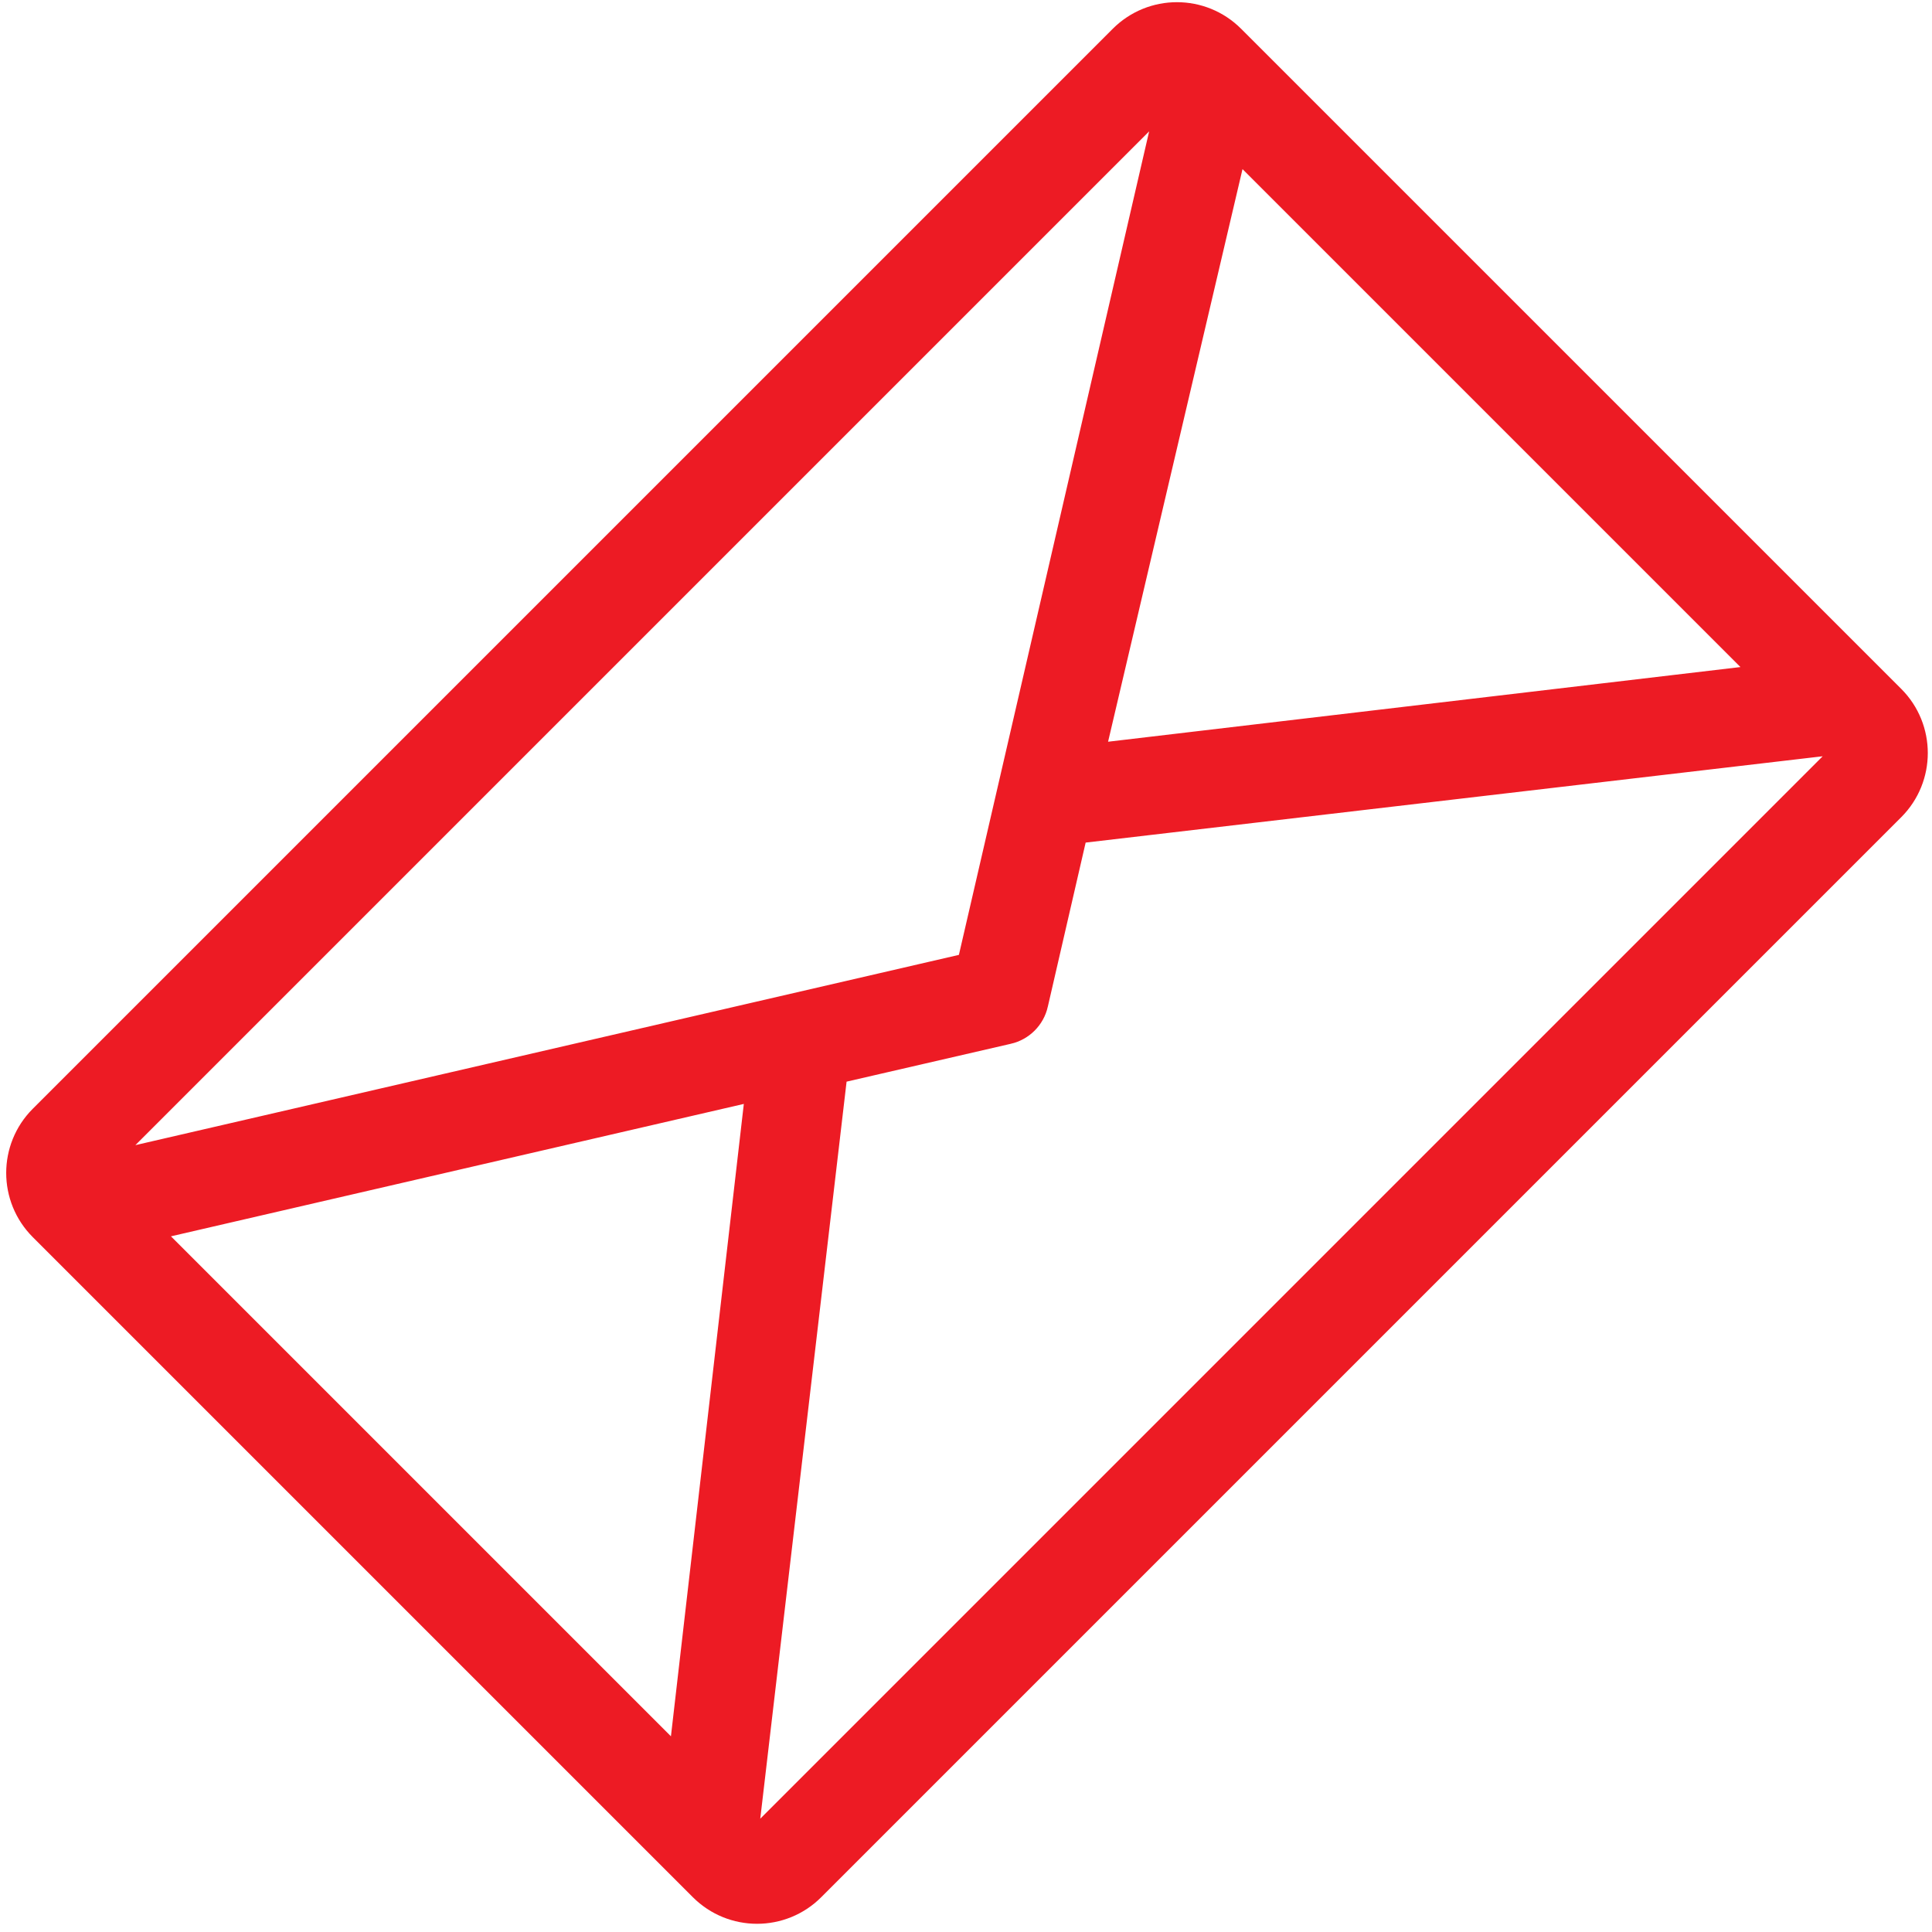 <svg width="87" height="87" viewBox="0 0 87 87" fill="none" xmlns="http://www.w3.org/2000/svg">
<path d="M50.462 1.65L1.83 50.282C0.429 51.683 0.429 53.955 1.83 55.356L31.553 85.079C32.955 86.481 35.227 86.481 36.628 85.079L85.26 36.447C86.661 35.046 86.661 32.774 85.26 31.373L55.536 1.65C54.135 0.248 51.863 0.248 50.462 1.65ZM4.509 52.447L52.627 4.328L43.597 43.416L4.509 52.447ZM30.591 79.273L6.707 55.389L34.073 49.064L30.591 79.273ZM82.826 33.783C82.89 33.847 82.89 33.95 82.826 34.014L34.194 82.646C34.131 82.71 34.028 82.71 33.964 82.646L33.678 82.36L37.667 48.3L45.404 46.516C45.405 46.516 45.406 46.516 45.406 46.516C46.048 46.369 46.55 45.868 46.696 45.225C46.696 45.225 46.696 45.224 46.696 45.224L48.48 37.487L82.54 33.498L82.826 33.783ZM79.457 30.414L49.248 33.981L55.67 6.627L79.457 30.414Z" fill="#ED1B24" stroke="#ED1B24"/>
</svg>
